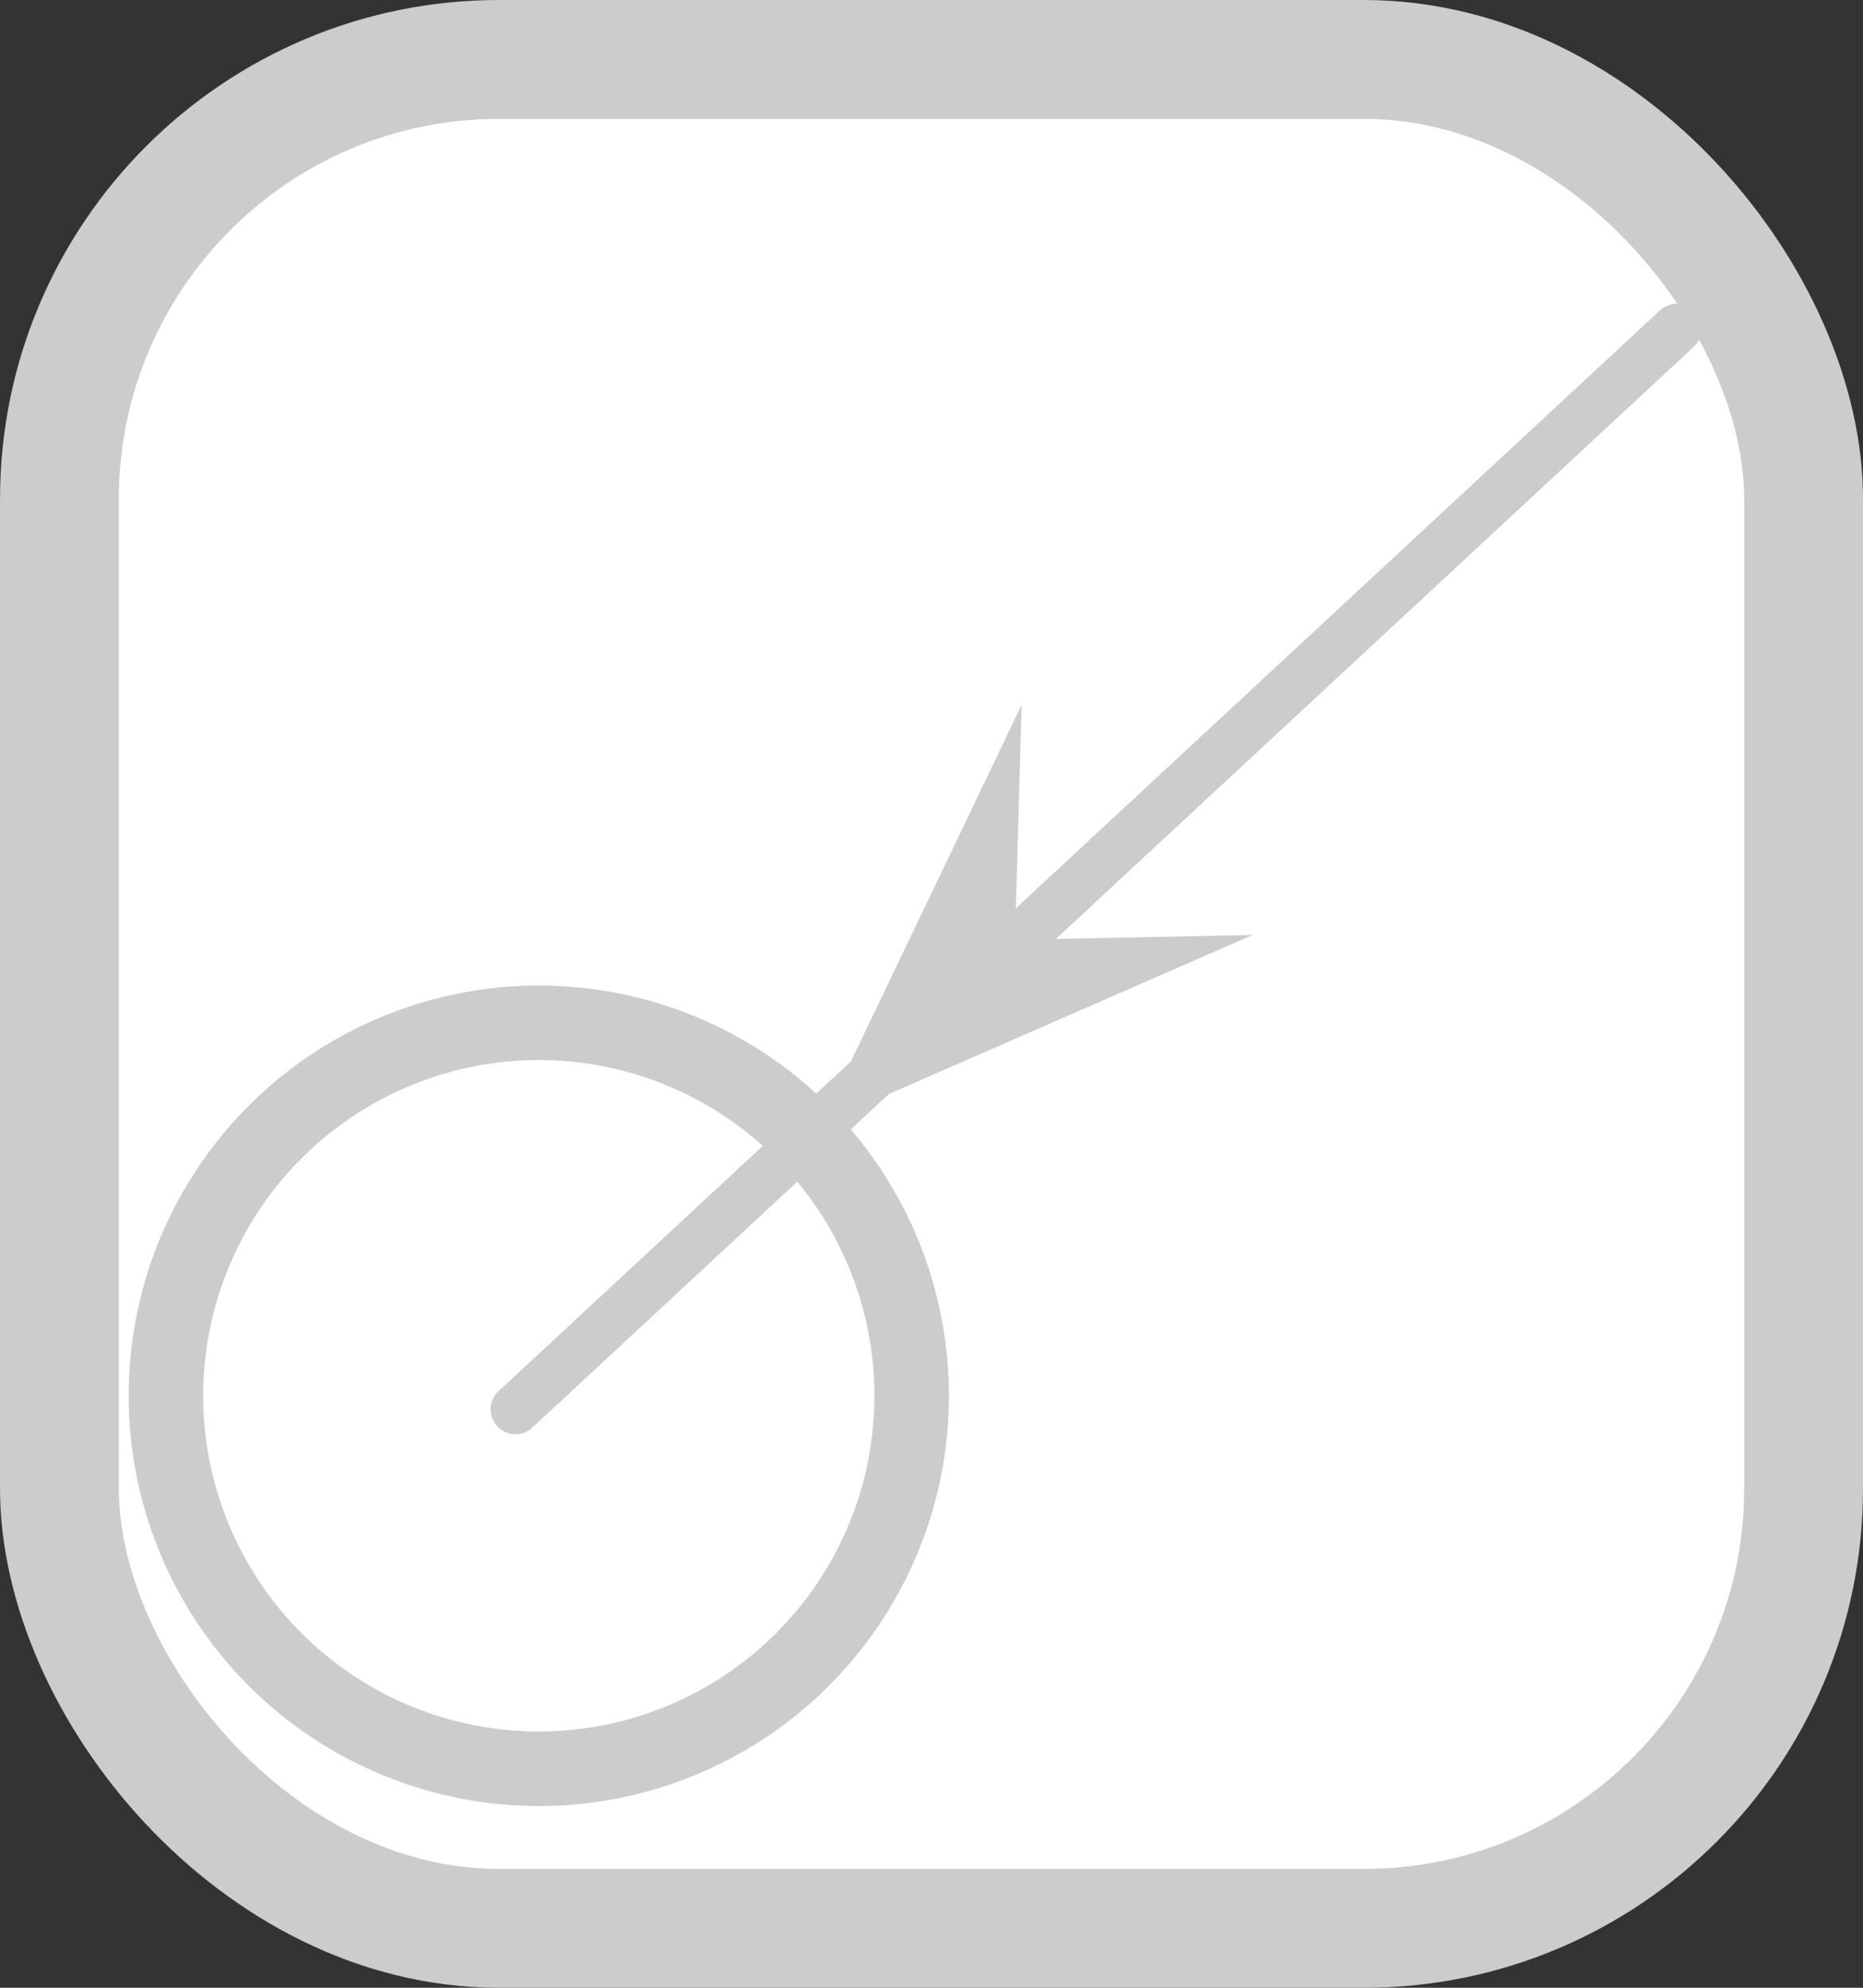 <?xml version="1.0" encoding="UTF-8" standalone="no"?>
<!-- Created with Inkscape (http://www.inkscape.org/) -->

<svg
   width="75mm"
   height="80mm"
   viewBox="0 0 75 80"
   version="1.1"
   id="svg8"
   inkscape:version="1.1.1 (3bf5ae0, 2021-09-20)"
   sodipodi:docname="cad.svg"
   inkscape:export-filename="/home/rafael/Documents/202WEB/202016401Revista/index_files/images/comercio.png"
   inkscape:export-xdpi="96"
   inkscape:export-ydpi="96"
   xmlns:inkscape="http://www.inkscape.org/namespaces/inkscape"
   xmlns:sodipodi="http://sodipodi.sourceforge.net/DTD/sodipodi-0.dtd"
   xmlns="http://www.w3.org/2000/svg"
   xmlns:svg="http://www.w3.org/2000/svg"
   xmlns:rdf="http://www.w3.org/1999/02/22-rdf-syntax-ns#"
   xmlns:cc="http://creativecommons.org/ns#"
   xmlns:dc="http://purl.org/dc/elements/1.1/">
  <rect x="0" y="0" width="75" height="80" fill="#333333" stroke="none"/>
  <defs
     id="defs2" />
  <sodipodi:namedview
     id="base"
     pagecolor="#ffffff"
     bordercolor="#666666"
     borderopacity="1.0"
     inkscape:pageopacity="0.0"
     inkscape:pageshadow="2"
     inkscape:zoom="1.4"
     inkscape:cx="136.78571"
     inkscape:cy="145.71429"
     inkscape:document-units="mm"
     inkscape:current-layer="layer1"
     showgrid="false"
     inkscape:window-width="1366"
     inkscape:window-height="744"
     inkscape:window-x="0"
     inkscape:window-y="0"
     inkscape:window-maximized="1"
     inkscape:pagecheckerboard="0" />
  <g
     inkscape:label="Camada 1"
     inkscape:groupmode="layer"
     id="layer1"
     transform="translate(0,-217)">
    <rect
       ry="17.698"
       y="219.392"
       x="2.392"
       height="75.217"
       width="70.217"
       id="rect10"
       style="fill:#ffffff;fill-opacity:1;stroke:#cccccc;stroke-width:4.783;stroke-linecap:round;stroke-linejoin:round;stroke-miterlimit:4;stroke-dasharray:none;stroke-opacity:1;paint-order:markers stroke fill" />
    <circle
       style="fill:none;stroke:#cccccc;stroke-width:3;stroke-linecap:round;stroke-linejoin:round;paint-order:markers stroke fill;stroke-miterlimit:4;stroke-dasharray:none"
       id="path20020"
       cx="21.691"
       cy="273.175"
       r="15.012" />
    <path
       style="fill:#ffffff;fill-opacity:1;stroke:#cccccc;stroke-width:2;stroke-linecap:round;stroke-linejoin:miter;stroke-miterlimit:4;stroke-dasharray:none;stroke-opacity:1"
       d="M 20.751,273.723 31.925,263.353"
       id="path20055" />
    <path
       style="fill:#ffffff;fill-opacity:1;stroke:#cccccc;stroke-width:2;stroke-linecap:round;stroke-linejoin:miter;stroke-miterlimit:4;stroke-dasharray:none;stroke-opacity:1"
       d="M 33.456,261.825 67.508,230.223"
       id="path30853" />
    <path
       style="fill:#cccccc;stroke:none;stroke-width:0.193px;stroke-linecap:butt;stroke-linejoin:miter;stroke-opacity:1"
       d="m 33.058,262.222 8.07,-16.854 -0.266,9.456 9.562,-0.195 z"
       id="path30888"
       sodipodi:nodetypes="ccccc" />
  </g>
</svg>
